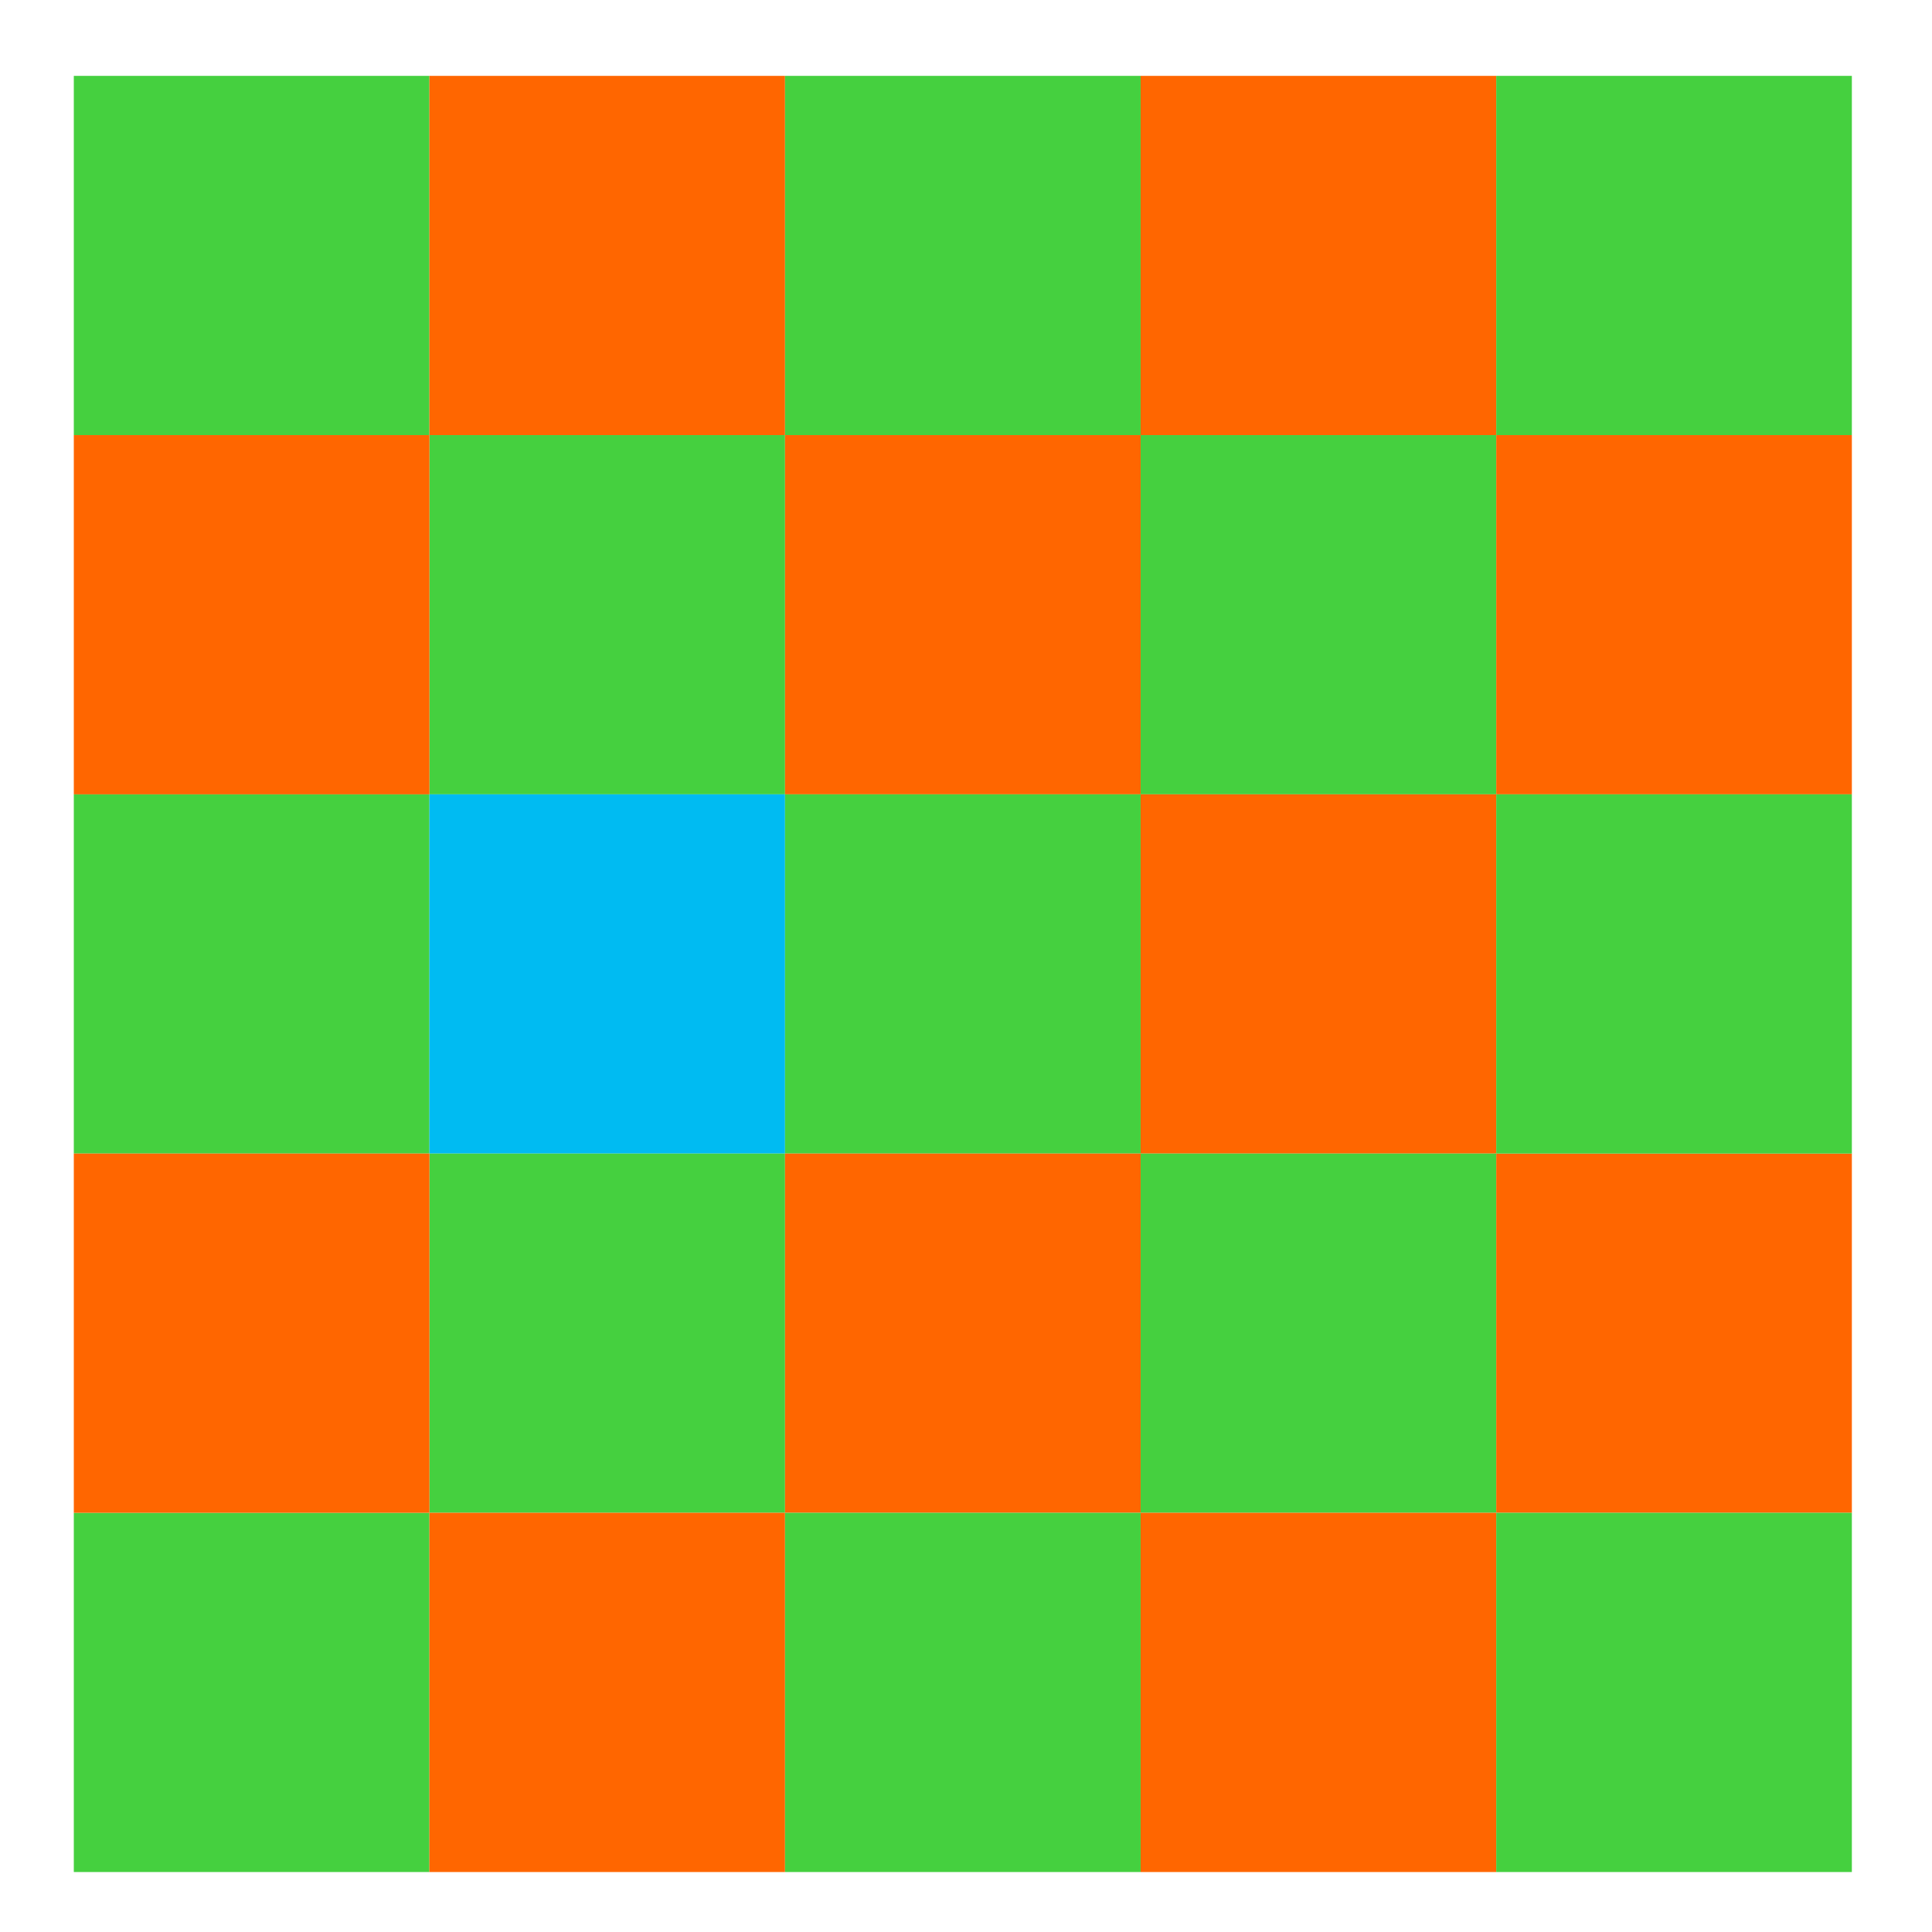 <?xml version="1.0" encoding="UTF-8" standalone="no"?>
<svg
   xmlns:dc="http://purl.org/dc/elements/1.1/"
   xmlns:cc="http://creativecommons.org/ns#"
   xmlns:rdf="http://www.w3.org/1999/02/22-rdf-syntax-ns#"
   xmlns:svg="http://www.w3.org/2000/svg"
   xmlns="http://www.w3.org/2000/svg"
   xmlns:sodipodi="http://sodipodi.sourceforge.net/DTD/sodipodi-0.dtd"
   xmlns:inkscape="http://www.inkscape.org/namespaces/inkscape"
   viewBox="0 0 128 128"
   id="svg2"
   version="1.1"
   inkscape:version="0.92.1 r15371"
   width="100%"
   height="100%"
   sodipodi:docname="recoll.svg">
  <sodipodi:namedview
     pagecolor="#ffffff"
     bordercolor="#666666"
     borderopacity="1"
     objecttolerance="10"
     gridtolerance="10"
     guidetolerance="10"
     inkscape:pageopacity="0"
     inkscape:pageshadow="2"
     inkscape:window-width="1366"
     inkscape:window-height="714"
     id="namedview49"
     showgrid="false"
     inkscape:zoom="1.7383042"
     inkscape:cx="74.190253"
     inkscape:cy="27.237071"
     inkscape:window-x="0"
     inkscape:window-y="0"
     inkscape:window-maximized="1"
     inkscape:current-layer="svg2" />
  <defs
     id="defs4">
    <clipPath
       id="clipPath6">
      <g
         transform="translate(0,-1004.362)"
         id="g8">
        <path
           d="m -24,13 c 0,1.105 -0.672,2 -1.5,2 -0.828,0 -1.5,-0.895 -1.5,-2 0,-1.105 0.672,-2 1.5,-2 0.828,0 1.5,0.895 1.5,2 z"
           transform="matrix(15.333,0,0,11.5,415,878.862)"
           id="path10"
           inkscape:connector-curvature="0"
           style="fill:#1890d0" />
      </g>
    </clipPath>
    <clipPath
       id="clipPath12">
      <g
         transform="translate(0,-1004.362)"
         id="g14">
        <path
           d="m -24,13 c 0,1.105 -0.672,2 -1.5,2 -0.828,0 -1.5,-0.895 -1.5,-2 0,-1.105 0.672,-2 1.5,-2 0.828,0 1.5,0.895 1.5,2 z"
           transform="matrix(15.333,0,0,11.5,415,878.862)"
           id="path16"
           inkscape:connector-curvature="0"
           style="fill:#1890d0" />
      </g>
    </clipPath>
    <linearGradient
       id="linearGradient3165"
       gradientUnits="userSpaceOnUse"
       gradientTransform="matrix(0,-0.975,0.975,0,0.6,47.4)"
       x1="1"
       x2="47">
      <stop
         stop-color="#e4e4e4"
         stop-opacity="1"
         id="stop19" />
      <stop
         offset="1"
         stop-color="#eee"
         stop-opacity="1"
         id="stop21" />
    </linearGradient>
  </defs>
  <g
     id="g4684"
     transform="matrix(1.178,0,0,1.19,4.551,4.522)">
    <rect
       y="0.424"
       x="0.288"
       height="20"
       width="20"
       id="rect4495"
       style="opacity:1;fill:#45d03f;fill-opacity:1;stroke:none;stroke-width:28.672;stroke-linecap:round;stroke-miterlimit:4;stroke-dasharray:none;stroke-opacity:1" />
    <rect
       y="0.424"
       x="20.288"
       height="20"
       width="20"
       id="rect4495-3"
       style="opacity:1;fill:#ff6600;fill-opacity:1;stroke:none;stroke-width:28.672;stroke-linecap:round;stroke-miterlimit:4;stroke-dasharray:none;stroke-opacity:1" />
    <rect
       y="0.424"
       x="40.288"
       height="20"
       width="20"
       id="rect4495-6"
       style="opacity:1;fill:#45d03f;fill-opacity:1;stroke:none;stroke-width:28.672;stroke-linecap:round;stroke-miterlimit:4;stroke-dasharray:none;stroke-opacity:1" />
    <rect
       y="0.424"
       x="60.288"
       height="20"
       width="20"
       id="rect4495-3-7"
       style="opacity:1;fill:#ff6600;fill-opacity:1;stroke:none;stroke-width:28.672;stroke-linecap:round;stroke-miterlimit:4;stroke-dasharray:none;stroke-opacity:1" />
    <rect
       y="0.424"
       x="80.288"
       height="20"
       width="20"
       id="rect4495-5"
       style="opacity:1;fill:#45d03f;fill-opacity:1;stroke:none;stroke-width:28.672;stroke-linecap:round;stroke-miterlimit:4;stroke-dasharray:none;stroke-opacity:1" />
    <rect
       y="20.424"
       x="20.288"
       height="20"
       width="20"
       id="rect4495-35"
       style="opacity:1;fill:#45d03f;fill-opacity:1;stroke:none;stroke-width:28.672;stroke-linecap:round;stroke-miterlimit:4;stroke-dasharray:none;stroke-opacity:1" />
    <rect
       y="20.424"
       x="40.288"
       height="20"
       width="20"
       id="rect4495-3-6"
       style="opacity:1;fill:#ff6600;fill-opacity:1;stroke:none;stroke-width:28.672;stroke-linecap:round;stroke-miterlimit:4;stroke-dasharray:none;stroke-opacity:1" />
    <rect
       y="20.424"
       x="60.288"
       height="20"
       width="20"
       id="rect4495-6-2"
       style="opacity:1;fill:#45d03f;fill-opacity:1;stroke:none;stroke-width:28.672;stroke-linecap:round;stroke-miterlimit:4;stroke-dasharray:none;stroke-opacity:1" />
    <rect
       y="20.424"
       x="80.288"
       height="20"
       width="20"
       id="rect4495-3-7-9"
       style="opacity:1;fill:#ff6600;fill-opacity:1;stroke:none;stroke-width:28.672;stroke-linecap:round;stroke-miterlimit:4;stroke-dasharray:none;stroke-opacity:1" />
    <rect
       y="40.424"
       x="0.288"
       height="20"
       width="20"
       id="rect4495-1"
       style="opacity:1;fill:#45d03f;fill-opacity:1;stroke:none;stroke-width:28.672;stroke-linecap:round;stroke-miterlimit:4;stroke-dasharray:none;stroke-opacity:1" />
    <rect
       y="40.424"
       x="20.288"
       height="20"
       width="20"
       id="rect4495-3-2"
       style="opacity:1;fill:#00bbf2;fill-opacity:1;stroke:none;stroke-width:28.672;stroke-linecap:round;stroke-miterlimit:4;stroke-dasharray:none;stroke-opacity:1" />
    <rect
       y="40.424"
       x="40.288"
       height="20"
       width="20"
       id="rect4495-6-7"
       style="opacity:1;fill:#45d03f;fill-opacity:1;stroke:none;stroke-width:28.672;stroke-linecap:round;stroke-miterlimit:4;stroke-dasharray:none;stroke-opacity:1" />
    <rect
       y="40.424"
       x="60.288"
       height="20"
       width="20"
       id="rect4495-3-7-0"
       style="opacity:1;fill:#ff6600;fill-opacity:1;stroke:none;stroke-width:28.672;stroke-linecap:round;stroke-miterlimit:4;stroke-dasharray:none;stroke-opacity:1" />
    <rect
       y="60.424"
       x="20.288"
       height="20"
       width="20"
       id="rect4495-9"
       style="opacity:1;fill:#45d03f;fill-opacity:1;stroke:none;stroke-width:28.672;stroke-linecap:round;stroke-miterlimit:4;stroke-dasharray:none;stroke-opacity:1" />
    <rect
       y="60.424"
       x="40.288"
       height="20"
       width="20"
       id="rect4495-3-3"
       style="opacity:1;fill:#ff6600;fill-opacity:1;stroke:none;stroke-width:28.672;stroke-linecap:round;stroke-miterlimit:4;stroke-dasharray:none;stroke-opacity:1" />
    <rect
       y="60.424"
       x="60.288"
       height="20"
       width="20"
       id="rect4495-6-6"
       style="opacity:1;fill:#45d03f;fill-opacity:1;stroke:none;stroke-width:28.672;stroke-linecap:round;stroke-miterlimit:4;stroke-dasharray:none;stroke-opacity:1" />
    <rect
       y="60.424"
       x="80.288"
       height="20"
       width="20"
       id="rect4495-3-7-06"
       style="opacity:1;fill:#ff6600;fill-opacity:1;stroke:none;stroke-width:28.672;stroke-linecap:round;stroke-miterlimit:4;stroke-dasharray:none;stroke-opacity:1" />
    <rect
       y="80.424"
       x="0.288"
       height="20"
       width="20"
       id="rect4495-2"
       style="opacity:1;fill:#45d03f;fill-opacity:1;stroke:none;stroke-width:28.672;stroke-linecap:round;stroke-miterlimit:4;stroke-dasharray:none;stroke-opacity:1" />
    <rect
       y="80.424"
       x="20.288"
       height="20"
       width="20"
       id="rect4495-3-61"
       style="opacity:1;fill:#ff6600;fill-opacity:1;stroke:none;stroke-width:28.672;stroke-linecap:round;stroke-miterlimit:4;stroke-dasharray:none;stroke-opacity:1" />
    <rect
       y="80.424"
       x="40.288"
       height="20"
       width="20"
       id="rect4495-6-8"
       style="opacity:1;fill:#45d03f;fill-opacity:1;stroke:none;stroke-width:28.672;stroke-linecap:round;stroke-miterlimit:4;stroke-dasharray:none;stroke-opacity:1" />
    <rect
       y="80.424"
       x="60.288"
       height="20"
       width="20"
       id="rect4495-3-7-7"
       style="opacity:1;fill:#ff6600;fill-opacity:1;stroke:none;stroke-width:28.672;stroke-linecap:round;stroke-miterlimit:4;stroke-dasharray:none;stroke-opacity:1" />
    <rect
       y="60.424"
       x="0.288"
       height="20"
       width="20"
       id="rect4495-3-61-9"
       style="opacity:1;fill:#ff6600;fill-opacity:1;stroke:none;stroke-width:28.672;stroke-linecap:round;stroke-miterlimit:4;stroke-dasharray:none;stroke-opacity:1" />
    <rect
       y="20.424"
       x="0.288"
       height="20"
       width="20"
       id="rect4495-3-61-2"
       style="opacity:1;fill:#ff6600;fill-opacity:1;stroke:none;stroke-width:28.672;stroke-linecap:round;stroke-miterlimit:4;stroke-dasharray:none;stroke-opacity:1" />
    <rect
       y="80.424"
       x="80.288"
       height="20"
       width="20"
       id="rect4495-6-6-0"
       style="opacity:1;fill:#45d03f;fill-opacity:1;stroke:none;stroke-width:28.672;stroke-linecap:round;stroke-miterlimit:4;stroke-dasharray:none;stroke-opacity:1" />
    <rect
       y="40.424"
       x="80.288"
       height="20"
       width="20"
       id="rect4495-6-6-2"
       style="opacity:1;fill:#45d03f;fill-opacity:1;stroke:none;stroke-width:28.672;stroke-linecap:round;stroke-miterlimit:4;stroke-dasharray:none;stroke-opacity:1" />
  </g>
</svg>
